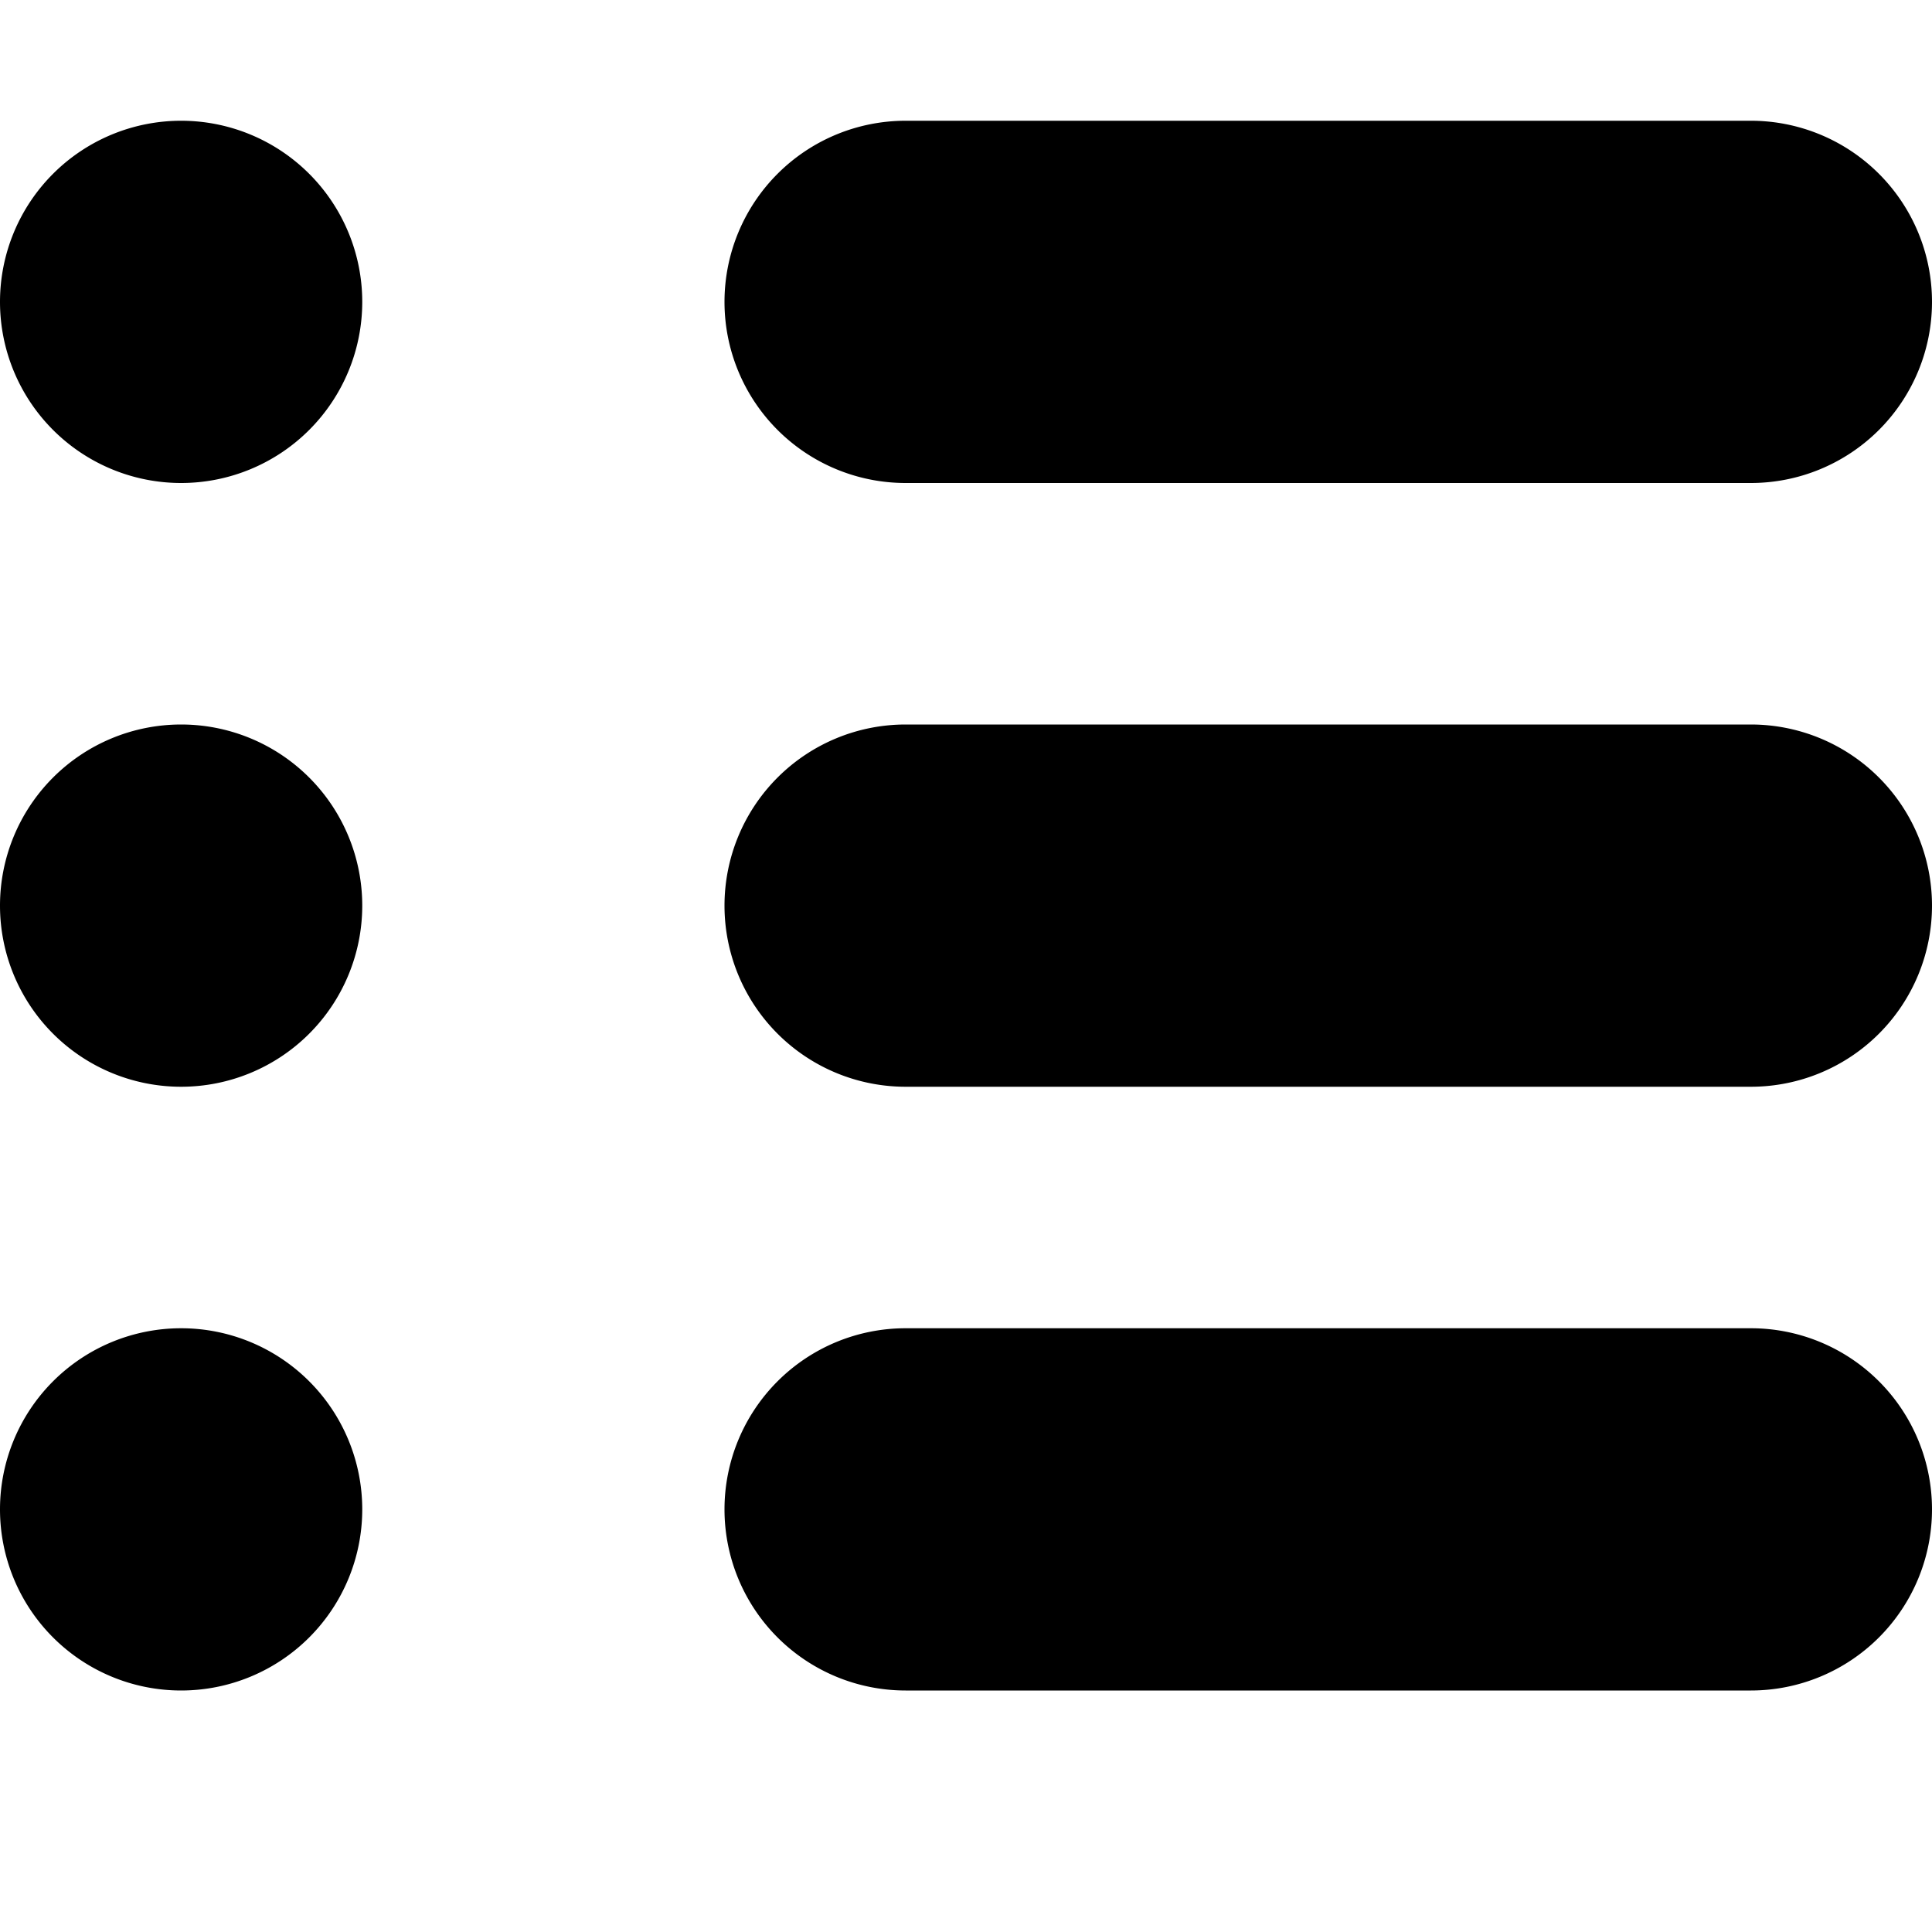 <svg width="16" height="16" viewBox="0 0 16 16" xmlns="http://www.w3.org/2000/svg">
    <path d="M14.5 11a1.5 1.5 0 0 1 0 3h-7a1.5 1.5 0 0 1 0-3h7zm-13 0a1.5 1.5 0 1 1 0 3 1.5 1.5 0 0 1 0-3zm13-5a1.5 1.5 0 0 1 0 3h-7a1.5 1.5 0 0 1 0-3h7zm-13 0a1.5 1.5 0 1 1 0 3 1.5 1.5 0 0 1 0-3zm0-5a1.5 1.5 0 1 1 0 3 1.5 1.5 0 0 1 0-3zm13 0a1.5 1.5 0 0 1 0 3h-7a1.5 1.5 0 0 1 0-3h7z" />
</svg>
